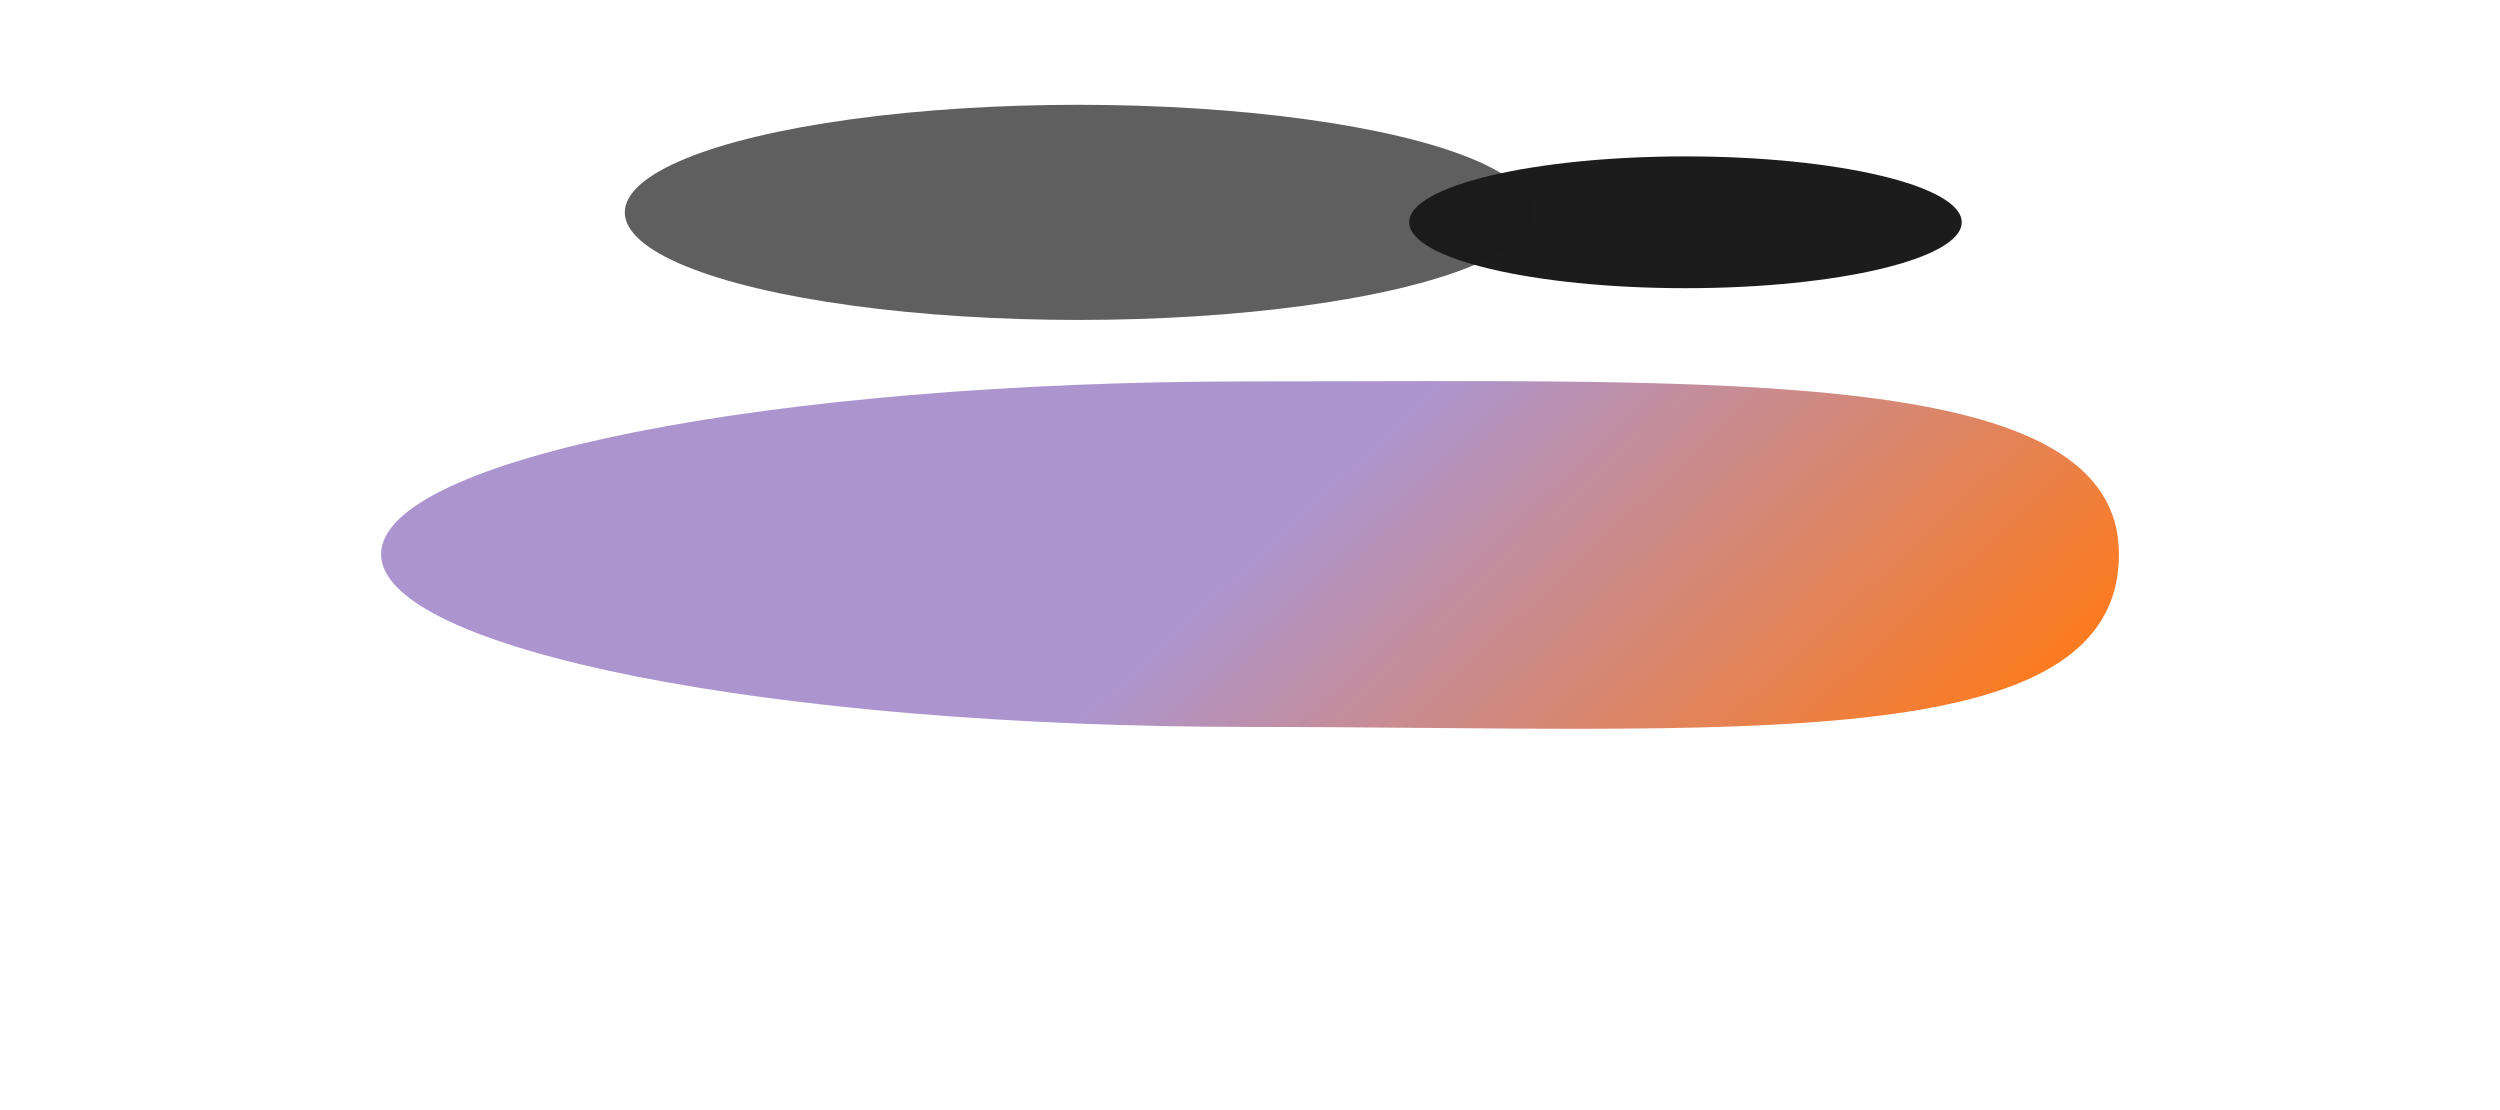 <svg width="3149" height="1398" viewBox="0 0 3149 1398" fill="none" xmlns="http://www.w3.org/2000/svg">
<g filter="url(#filter0_f_342_108)">
<path d="M2669 698.027C2669 460.62 2178.98 480.404 1574.5 480.404C970.024 480.404 480 577.838 480 698.027C480 818.217 970.024 915.65 1574.5 915.65C2178.98 915.65 2669 956.454 2669 698.027Z" fill="url(#paint0_linear_342_108)"/>
</g>
<g filter="url(#filter1_f_342_108)">
<ellipse cx="348" cy="83" rx="348" ry="83" transform="matrix(-1 3.39506e-09 -3.53224e-09 1 2471 197)" fill="#1C1C1C"/>
</g>
<g filter="url(#filter2_f_342_108)">
<ellipse cx="571.5" cy="135.5" rx="571.5" ry="135.5" transform="matrix(-1 3.39506e-09 -3.53224e-09 1 1930 132)" fill="#1C1C1C" fill-opacity="0.7"/>
</g>
<defs>
<filter id="filter0_f_342_108" x="0" y="0" width="3149" height="1398" filterUnits="userSpaceOnUse" color-interpolation-filters="sRGB">
<feFlood flood-opacity="0" result="BackgroundImageFix"/>
<feBlend mode="normal" in="SourceGraphic" in2="BackgroundImageFix" result="shape"/>
<feGaussianBlur stdDeviation="240" result="effect1_foregroundBlur_342_108"/>
</filter>
<filter id="filter1_f_342_108" x="1705" y="127" width="836" height="306" filterUnits="userSpaceOnUse" color-interpolation-filters="sRGB">
<feFlood flood-opacity="0" result="BackgroundImageFix"/>
<feBlend mode="normal" in="SourceGraphic" in2="BackgroundImageFix" result="shape"/>
<feGaussianBlur stdDeviation="35" result="effect1_foregroundBlur_342_108"/>
</filter>
<filter id="filter2_f_342_108" x="717" y="62.001" width="1283" height="411" filterUnits="userSpaceOnUse" color-interpolation-filters="sRGB">
<feFlood flood-opacity="0" result="BackgroundImageFix"/>
<feBlend mode="normal" in="SourceGraphic" in2="BackgroundImageFix" result="shape"/>
<feGaussianBlur stdDeviation="35" result="effect1_foregroundBlur_342_108"/>
</filter>
<linearGradient id="paint0_linear_342_108" x1="2430" y1="1021" x2="1871.17" y2="421.835" gradientUnits="userSpaceOnUse">
<stop stop-color="#FF7A1A"/>
<stop offset="1" stop-color="#AC95CF"/>
</linearGradient>
</defs>
</svg>
